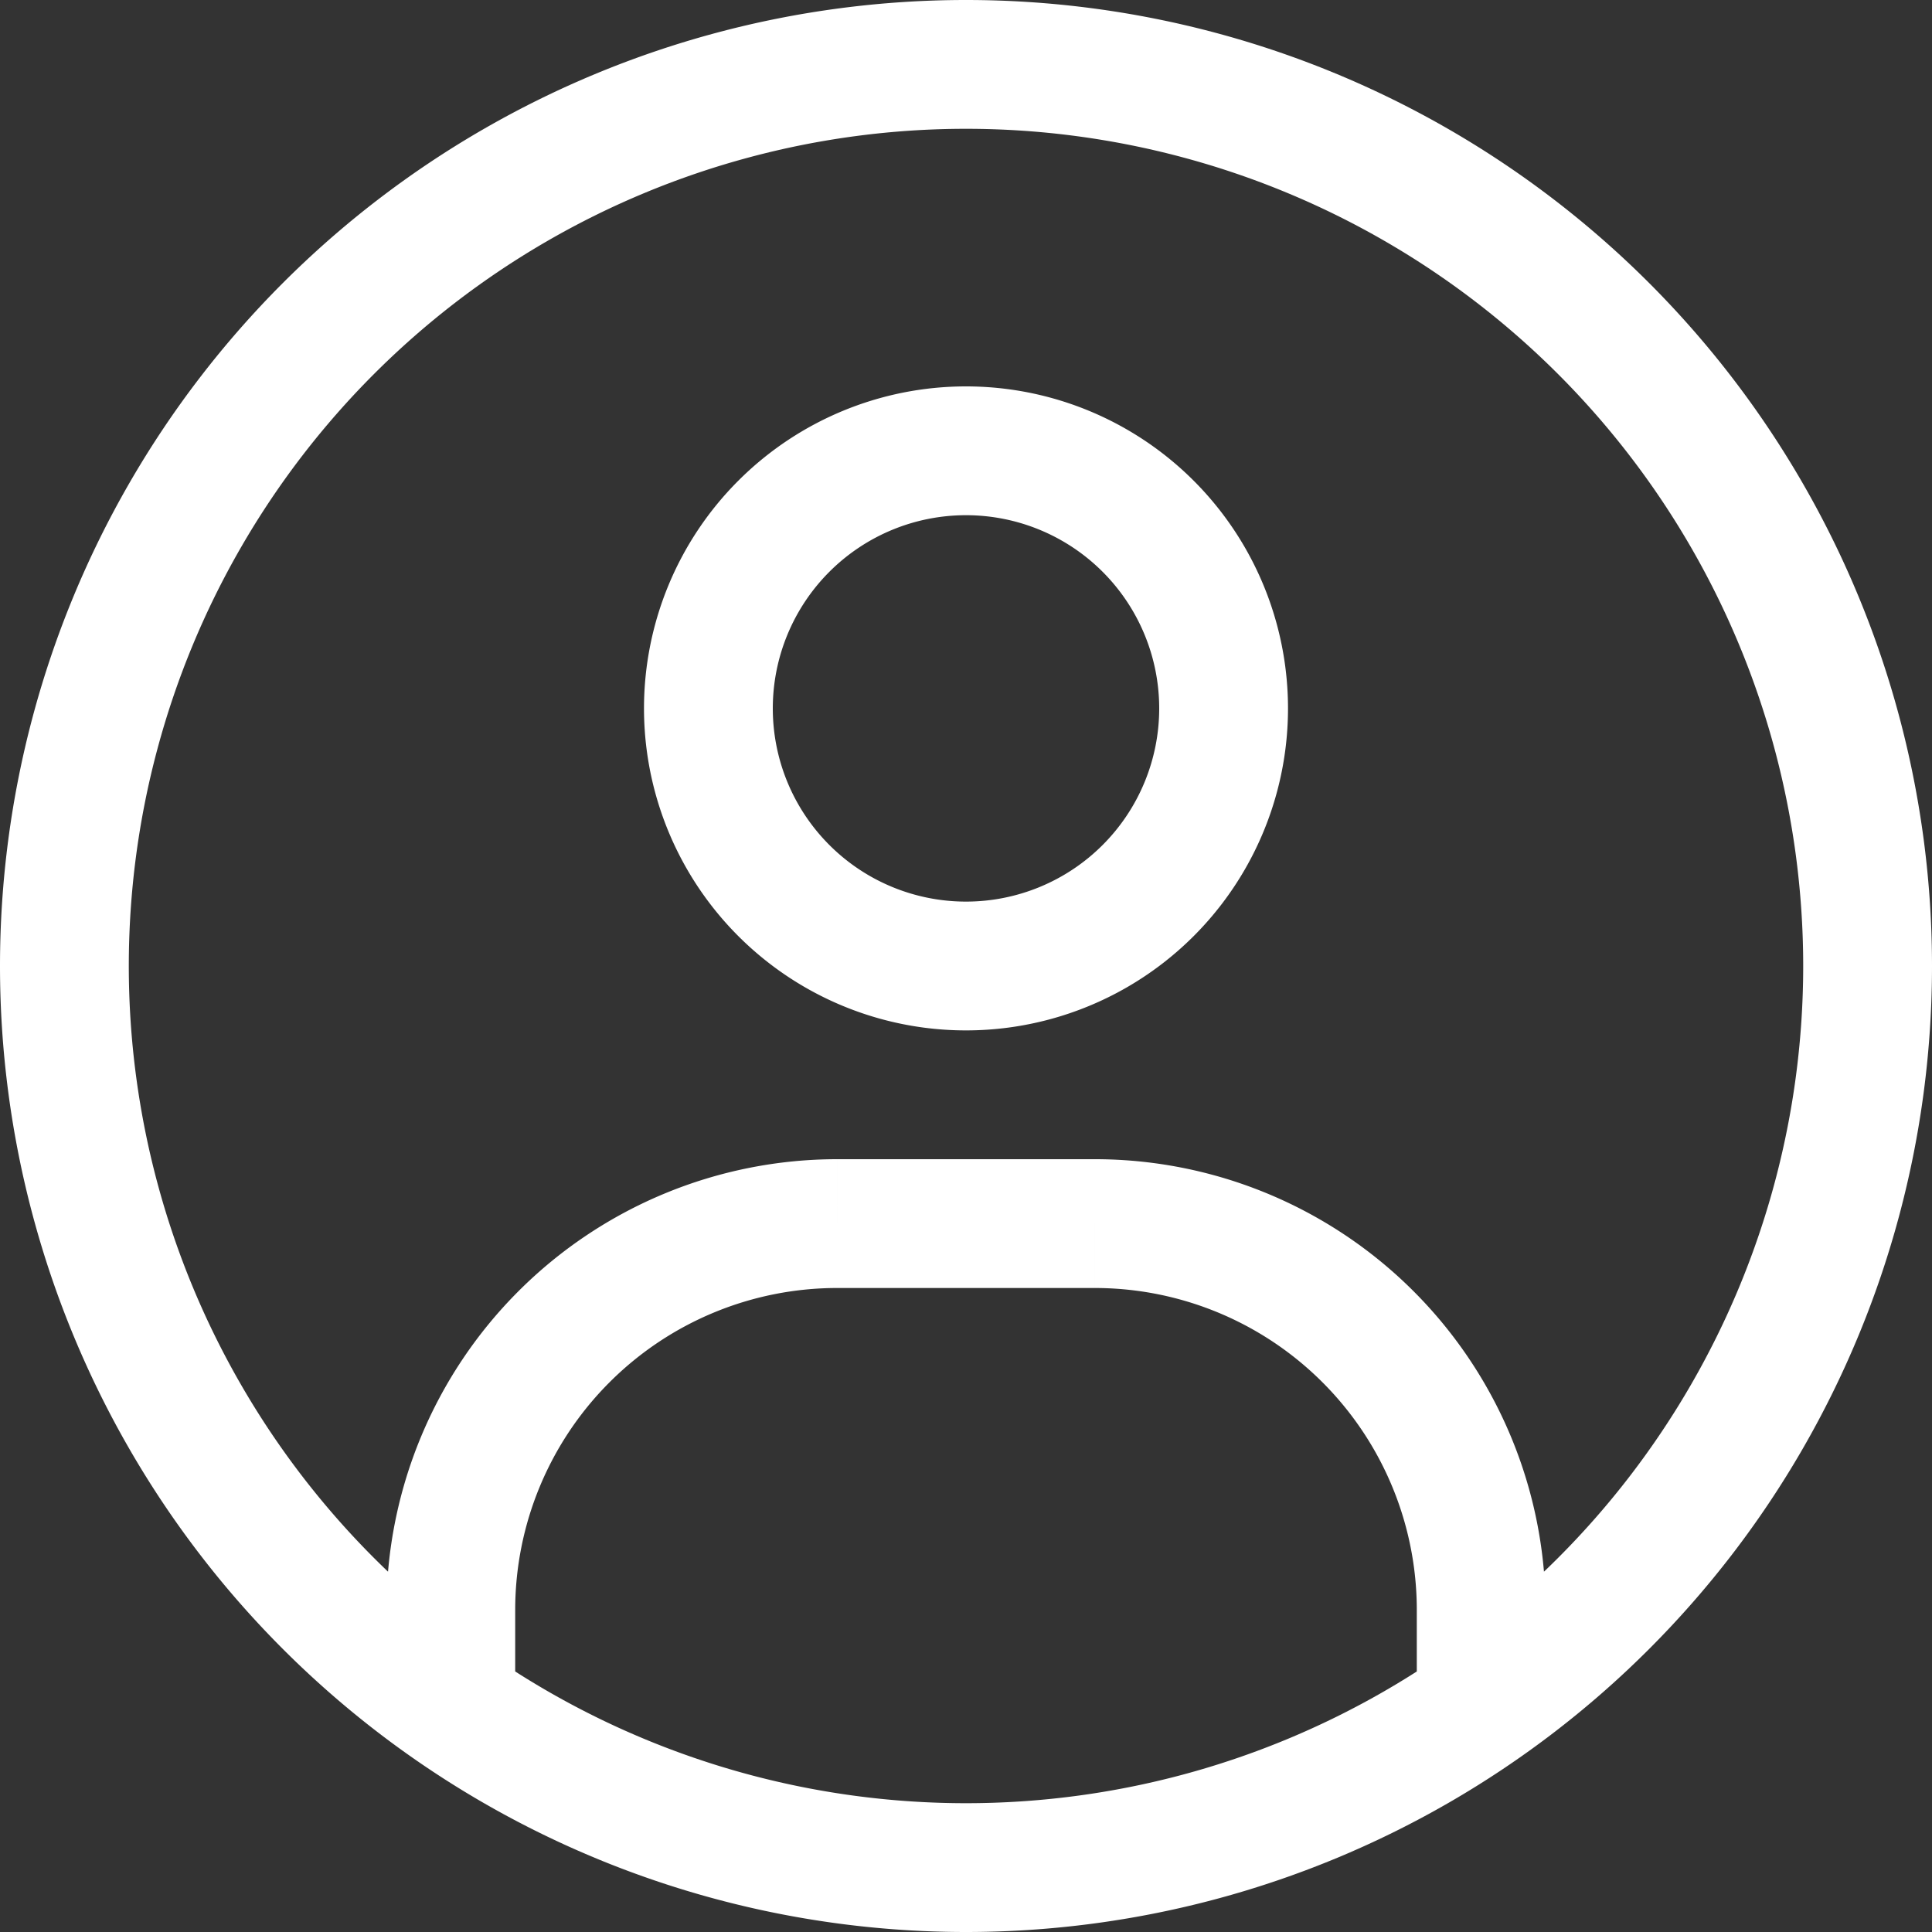 <svg xmlns="http://www.w3.org/2000/svg" width="1em" height="1em" viewBox="0 0 15 15">
	<rect x="0" y="0" width="15" height="15" fill="#333333" stroke="none"/>
	<path fill="white" d="M3 13v.5h1V13zm8 0v.5h1V13zm-7 0v-.5H3v.5zm2.5-3h2V9h-2zm4.5 2.5v.5h1v-.5zM8.5 10a2.5 2.5 0 0 1 2.5 2.5h1A3.5 3.5 0 0 0 8.5 9zM4 12.5A2.5 2.5 0 0 1 6.5 10V9A3.5 3.5 0 0 0 3 12.5zM7.5 3A2.5 2.5 0 0 0 5 5.5h1A1.5 1.5 0 0 1 7.5 4zM10 5.5A2.5 2.5 0 0 0 7.5 3v1A1.5 1.5 0 0 1 9 5.5zM7.5 8A2.5 2.5 0 0 0 10 5.5H9A1.5 1.5 0 0 1 7.5 7zm0-1A1.5 1.5 0 0 1 6 5.5H5A2.5 2.5 0 0 0 7.5 8zm0 7A6.5 6.5 0 0 1 1 7.5H0A7.5 7.5 0 0 0 7.5 15zM14 7.5A6.5 6.5 0 0 1 7.5 14v1A7.5 7.5 0 0 0 15 7.5zM7.5 1A6.5 6.5 0 0 1 14 7.5h1A7.5 7.5 0 0 0 7.5 0zm0-1A7.5 7.5 0 0 0 0 7.5h1A6.5 6.5 0 0 1 7.5 1z" />
</svg>